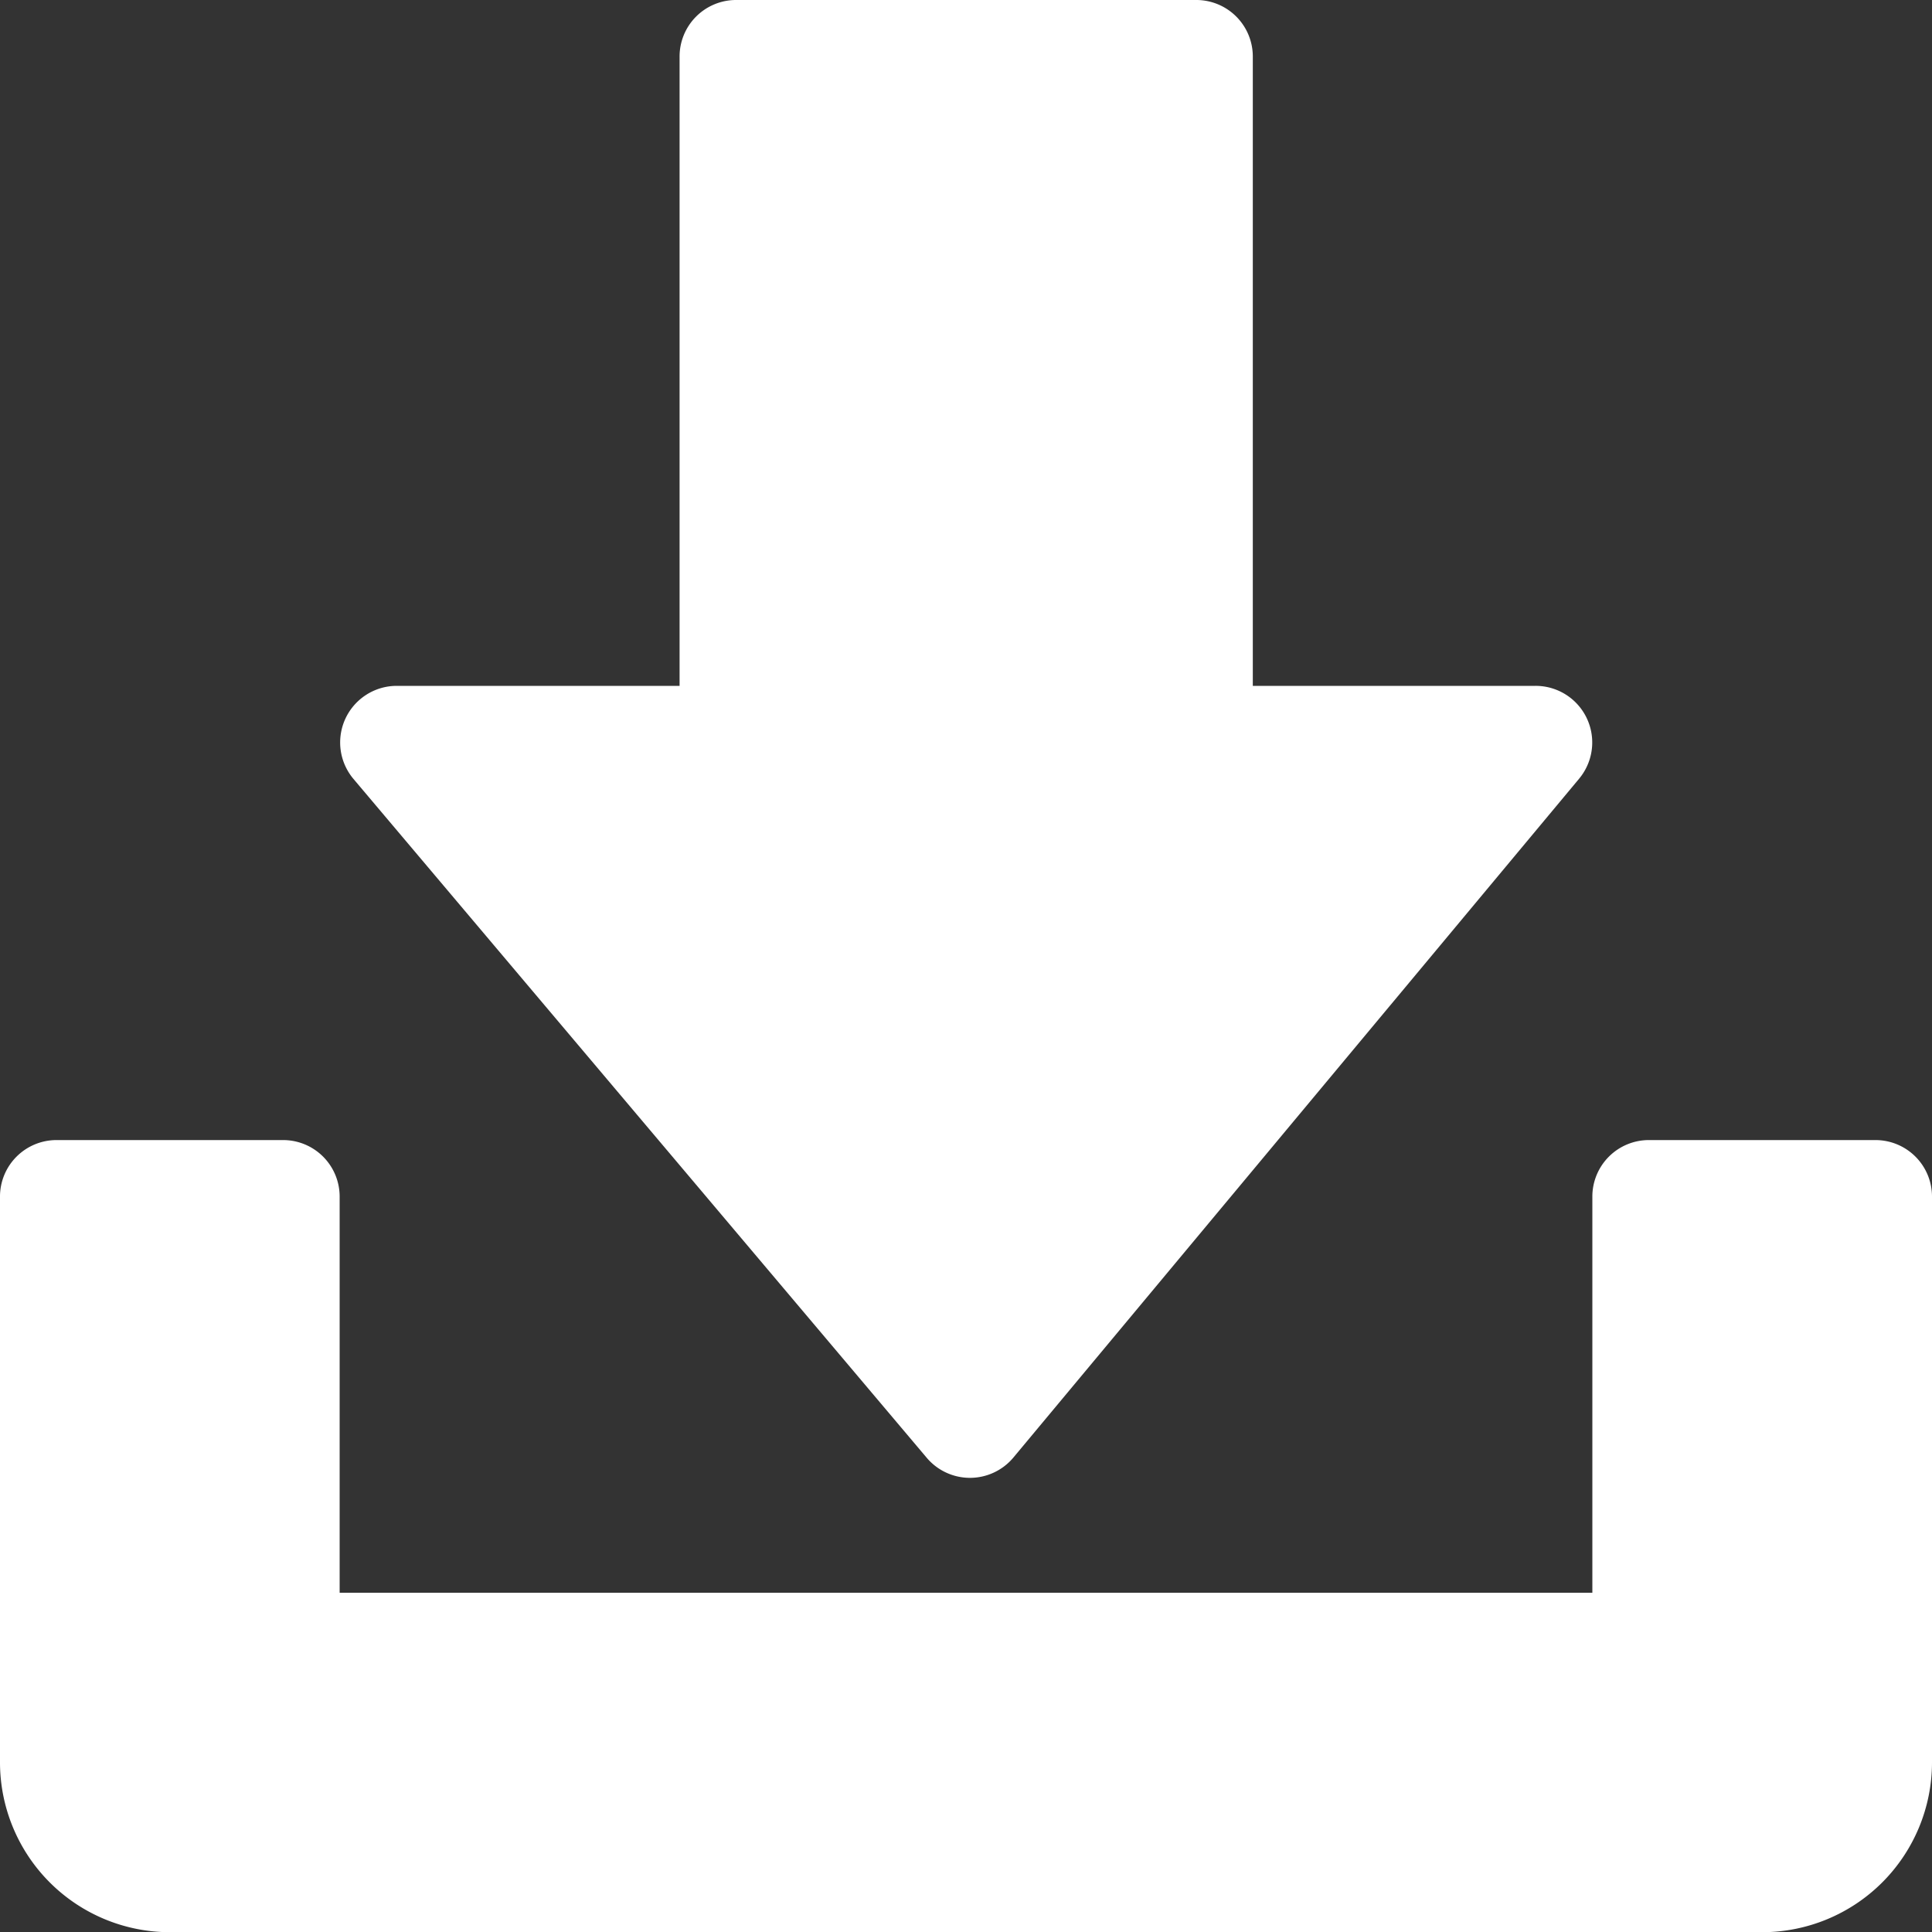 <svg id="ico_download" xmlns="http://www.w3.org/2000/svg" width="20" height="20" viewBox="0 0 20 20">
  <rect x="0" y="0" width="20" height="20" fill="#333333" stroke="none"/>
  <defs>
    <style>
      .cls-1 {
        fill: #fff;
      }
    </style>
  </defs>
  <g id="그룹_3" data-name="그룹 3" transform="translate(3.52)">
    <g id="그룹_2" data-name="그룹 2">
      <path id="패스_17" data-name="패스 17" class="cls-1" d="M102.344,7.1H99.417V.586A.585.585,0,0,0,98.831,0H94.069a.585.585,0,0,0-.586.586V7.1H90.555a.586.586,0,0,0-.45.961l5.934,7.027a.586.586,0,0,0,.9,0l5.856-7.027A.586.586,0,0,0,102.344,7.1Z" transform="translate(-89.968)"/>
    </g>
  </g>
  <g id="그룹_5" data-name="그룹 5" transform="translate(0 11.802)">
    <g id="그룹_4" data-name="그룹 4">
      <path id="패스_18" data-name="패스 18" class="cls-1" d="M19.414,302H17.07a.585.585,0,0,0-.586.586v4.1H3.516v-4.1A.585.585,0,0,0,2.93,302H.586a.585.585,0,0,0-.586.586v5.856A1.759,1.759,0,0,0,1.758,310.2H18.242A1.759,1.759,0,0,0,20,308.441v-5.856A.585.585,0,0,0,19.414,302Z" transform="translate(0 -302)"/>
    </g>
  </g>
</svg>
